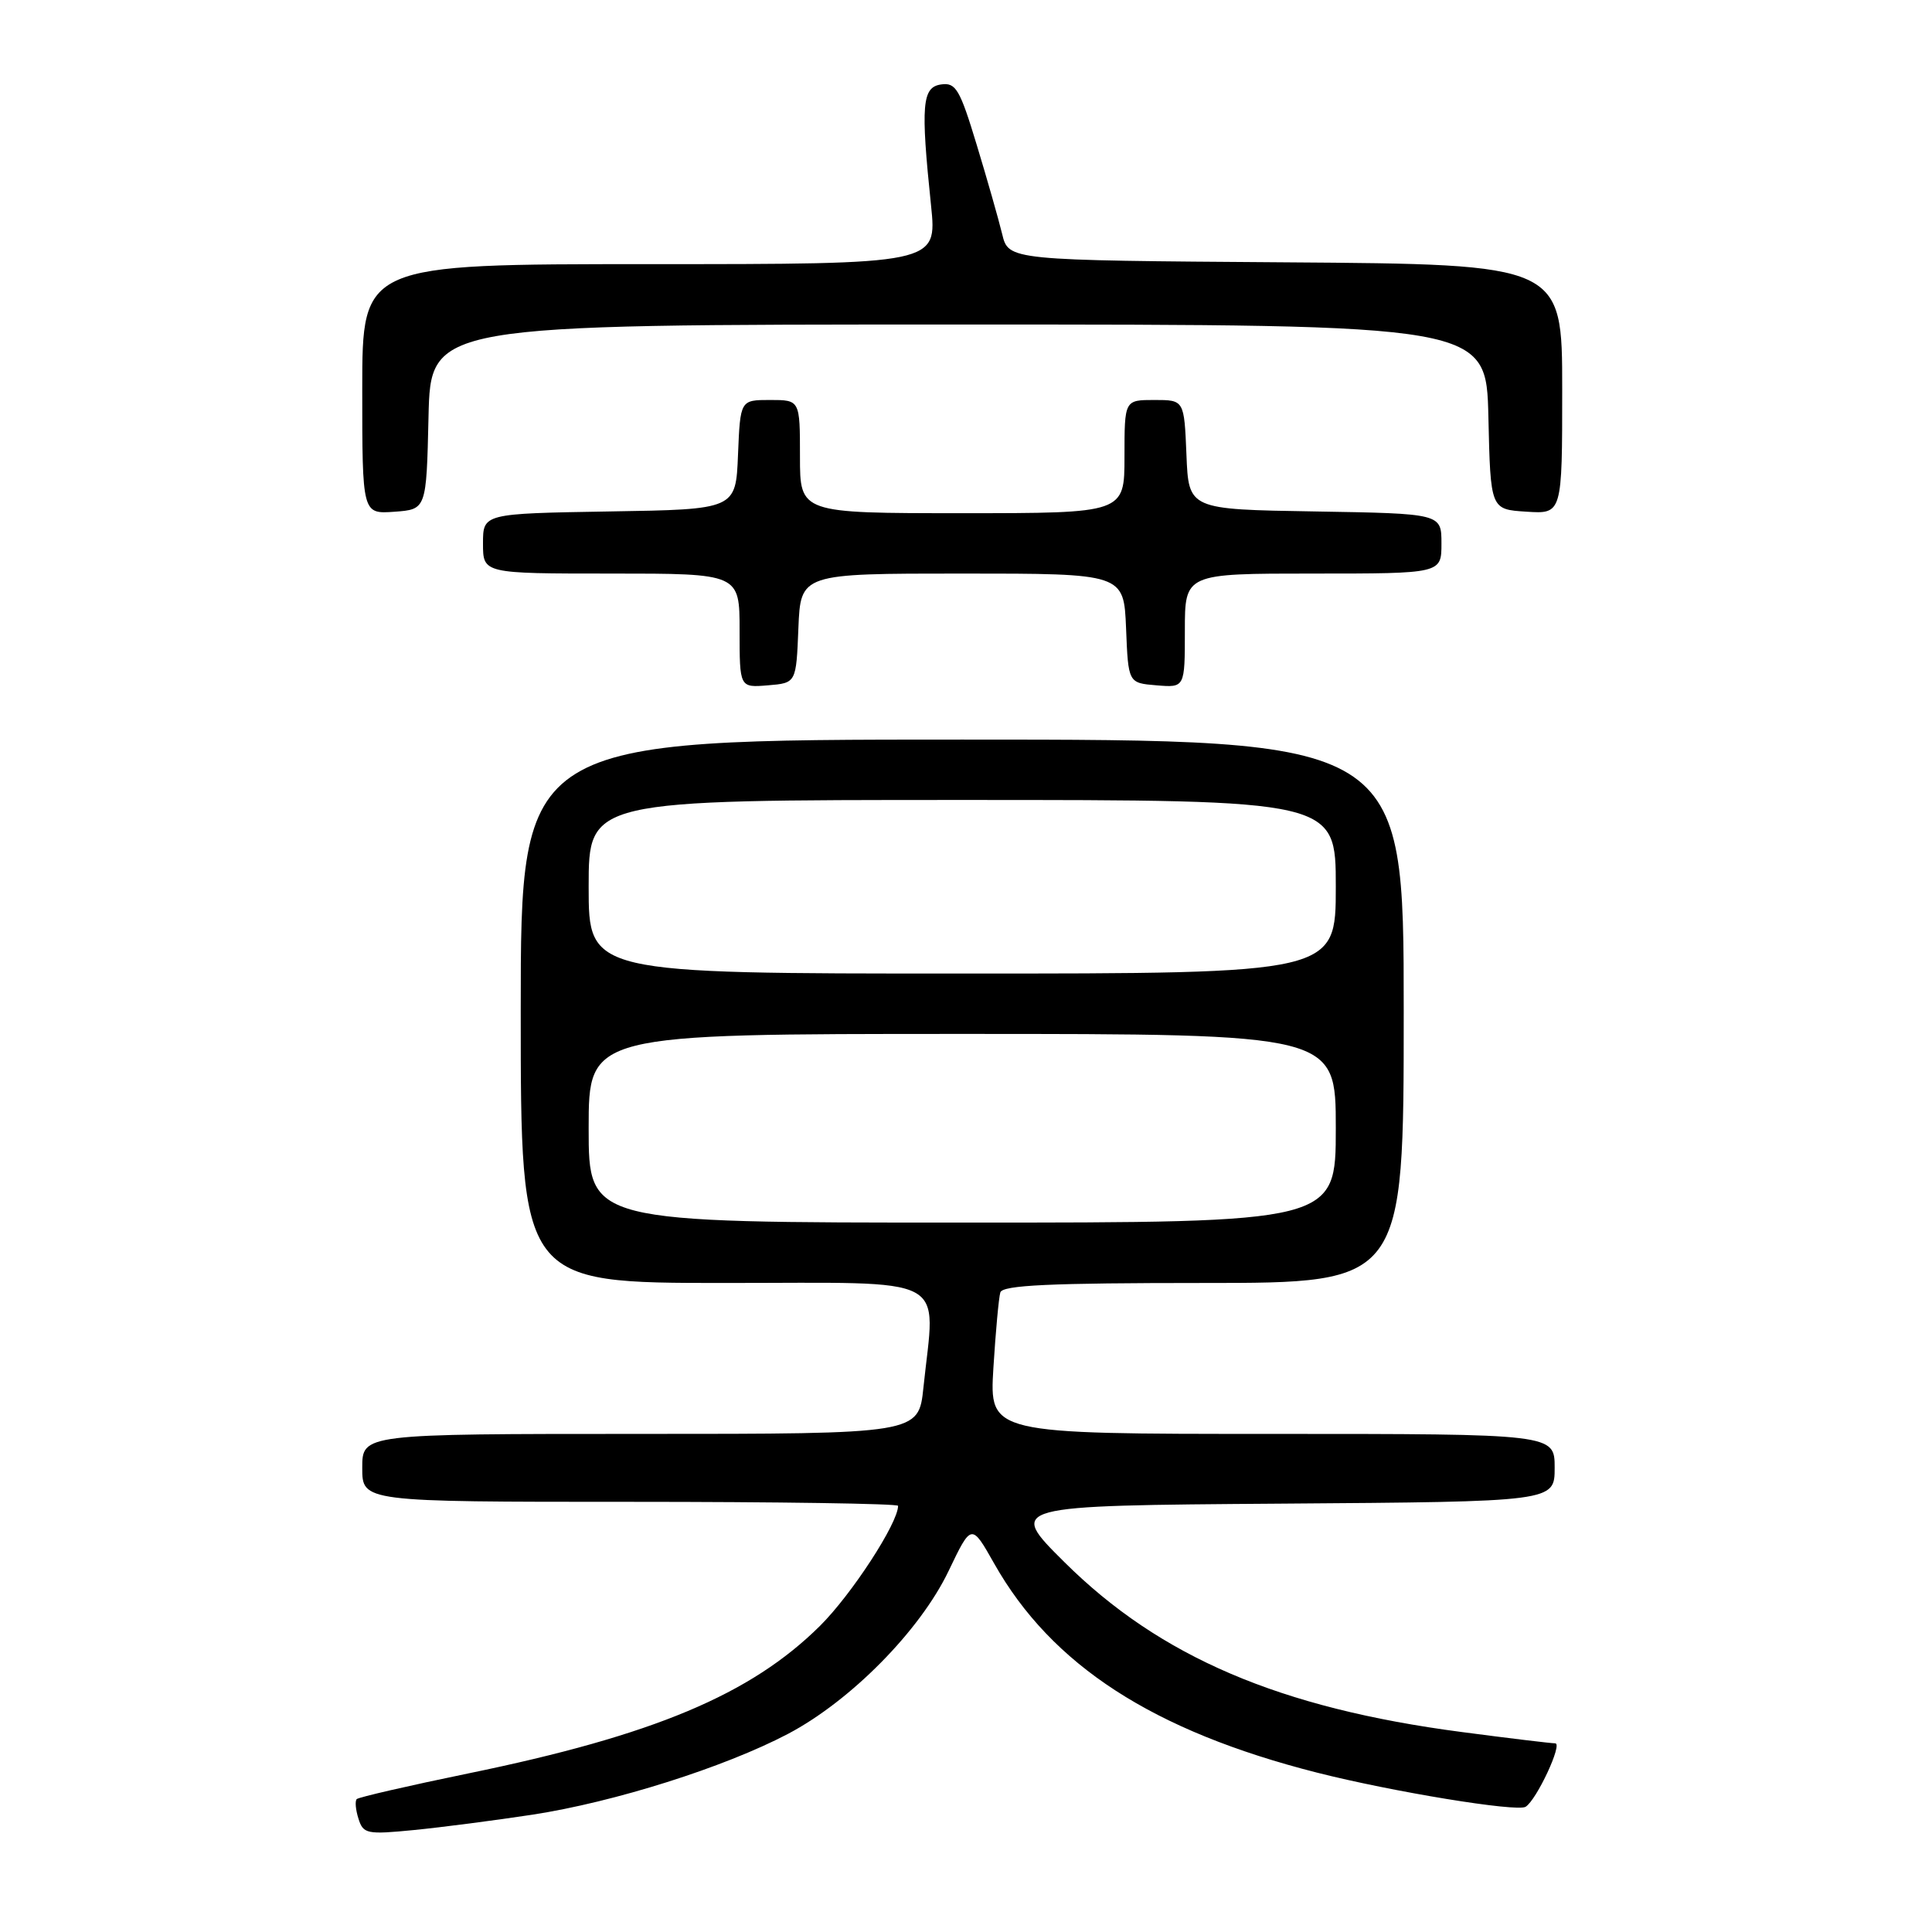 <?xml version="1.0" encoding="UTF-8" standalone="no"?>
<!DOCTYPE svg PUBLIC "-//W3C//DTD SVG 1.1//EN" "http://www.w3.org/Graphics/SVG/1.1/DTD/svg11.dtd" >
<svg xmlns="http://www.w3.org/2000/svg" xmlns:xlink="http://www.w3.org/1999/xlink" version="1.1" viewBox="0 0 256 256">
 <g >
 <path fill="currentColor"
d=" M 70.58 240.45 C 81.43 238.78 95.97 234.18 104.39 229.76 C 112.72 225.38 121.91 216.06 125.69 208.17 C 128.72 201.84 128.72 201.84 131.73 207.17 C 139.35 220.66 152.78 229.36 174.50 234.88 C 184.54 237.43 200.99 240.12 202.15 239.41 C 203.61 238.50 207.11 231.00 206.07 231.00 C 205.54 231.00 199.96 230.33 193.67 229.50 C 169.57 226.34 153.69 219.55 141.05 207.00 C 133.50 199.50 133.50 199.50 169.75 199.24 C 206.00 198.98 206.00 198.98 206.00 194.49 C 206.00 190.00 206.00 190.00 168.55 190.00 C 131.10 190.00 131.10 190.00 131.63 181.25 C 131.93 176.44 132.34 171.94 132.55 171.25 C 132.85 170.29 139.12 170.00 159.47 170.00 C 186.00 170.00 186.00 170.00 186.00 134.00 C 186.00 98.00 186.00 98.00 127.50 98.00 C 69.00 98.00 69.00 98.00 69.00 134.00 C 69.00 170.00 69.00 170.00 96.00 170.00 C 126.44 170.00 123.94 168.69 122.36 183.85 C 121.72 190.00 121.72 190.00 84.86 190.00 C 48.00 190.00 48.00 190.00 48.00 194.50 C 48.00 199.00 48.00 199.00 83.50 199.00 C 103.03 199.00 119.00 199.24 119.00 199.53 C 119.00 201.82 112.85 211.27 108.65 215.44 C 99.47 224.54 86.61 229.94 62.04 234.99 C 54.17 236.61 47.53 238.14 47.27 238.39 C 47.02 238.64 47.12 239.81 47.50 240.99 C 48.13 243.00 48.62 243.10 54.84 242.49 C 58.50 242.13 65.59 241.21 70.58 240.45 Z  M 105.79 83.25 C 106.09 76.00 106.09 76.00 127.50 76.00 C 148.91 76.00 148.91 76.00 149.21 83.25 C 149.50 90.50 149.50 90.50 153.25 90.81 C 157.00 91.12 157.00 91.12 157.00 83.56 C 157.00 76.00 157.00 76.00 174.00 76.00 C 191.00 76.00 191.00 76.00 191.00 72.02 C 191.00 68.05 191.00 68.05 174.25 67.77 C 157.50 67.50 157.50 67.50 157.21 60.25 C 156.91 53.00 156.91 53.00 152.96 53.00 C 149.00 53.00 149.00 53.00 149.00 60.50 C 149.00 68.00 149.00 68.00 127.50 68.00 C 106.00 68.00 106.00 68.00 106.00 60.50 C 106.00 53.00 106.00 53.00 102.04 53.00 C 98.09 53.00 98.09 53.00 97.79 60.25 C 97.50 67.50 97.50 67.50 80.75 67.77 C 64.00 68.05 64.00 68.05 64.00 72.02 C 64.00 76.00 64.00 76.00 81.00 76.00 C 98.00 76.00 98.00 76.00 98.00 83.56 C 98.00 91.12 98.00 91.12 101.75 90.81 C 105.50 90.50 105.50 90.50 105.79 83.25 Z  M 56.78 55.25 C 57.06 43.00 57.06 43.00 127.00 43.00 C 196.94 43.00 196.94 43.00 197.22 55.25 C 197.50 67.50 197.50 67.50 202.25 67.80 C 207.00 68.11 207.00 68.11 207.00 51.57 C 207.00 35.02 207.00 35.02 170.31 34.76 C 133.63 34.50 133.63 34.50 132.79 31.00 C 132.32 29.07 130.81 23.76 129.42 19.19 C 127.18 11.80 126.65 10.91 124.70 11.19 C 122.18 11.55 121.98 13.88 123.37 27.25 C 124.17 35.00 124.17 35.00 86.09 35.00 C 48.00 35.00 48.00 35.00 48.00 51.56 C 48.00 68.11 48.00 68.11 52.25 67.81 C 56.50 67.50 56.50 67.50 56.78 55.25 Z  M 78.00 149.50 C 78.00 137.00 78.00 137.00 127.50 137.00 C 177.00 137.00 177.00 137.00 177.00 149.50 C 177.00 162.00 177.00 162.00 127.50 162.00 C 78.00 162.00 78.00 162.00 78.00 149.50 Z  M 78.00 117.50 C 78.00 106.00 78.00 106.00 127.50 106.00 C 177.00 106.00 177.00 106.00 177.00 117.50 C 177.00 129.00 177.00 129.00 127.50 129.00 C 78.00 129.00 78.00 129.00 78.00 117.50 Z "/>
</g>
</svg>